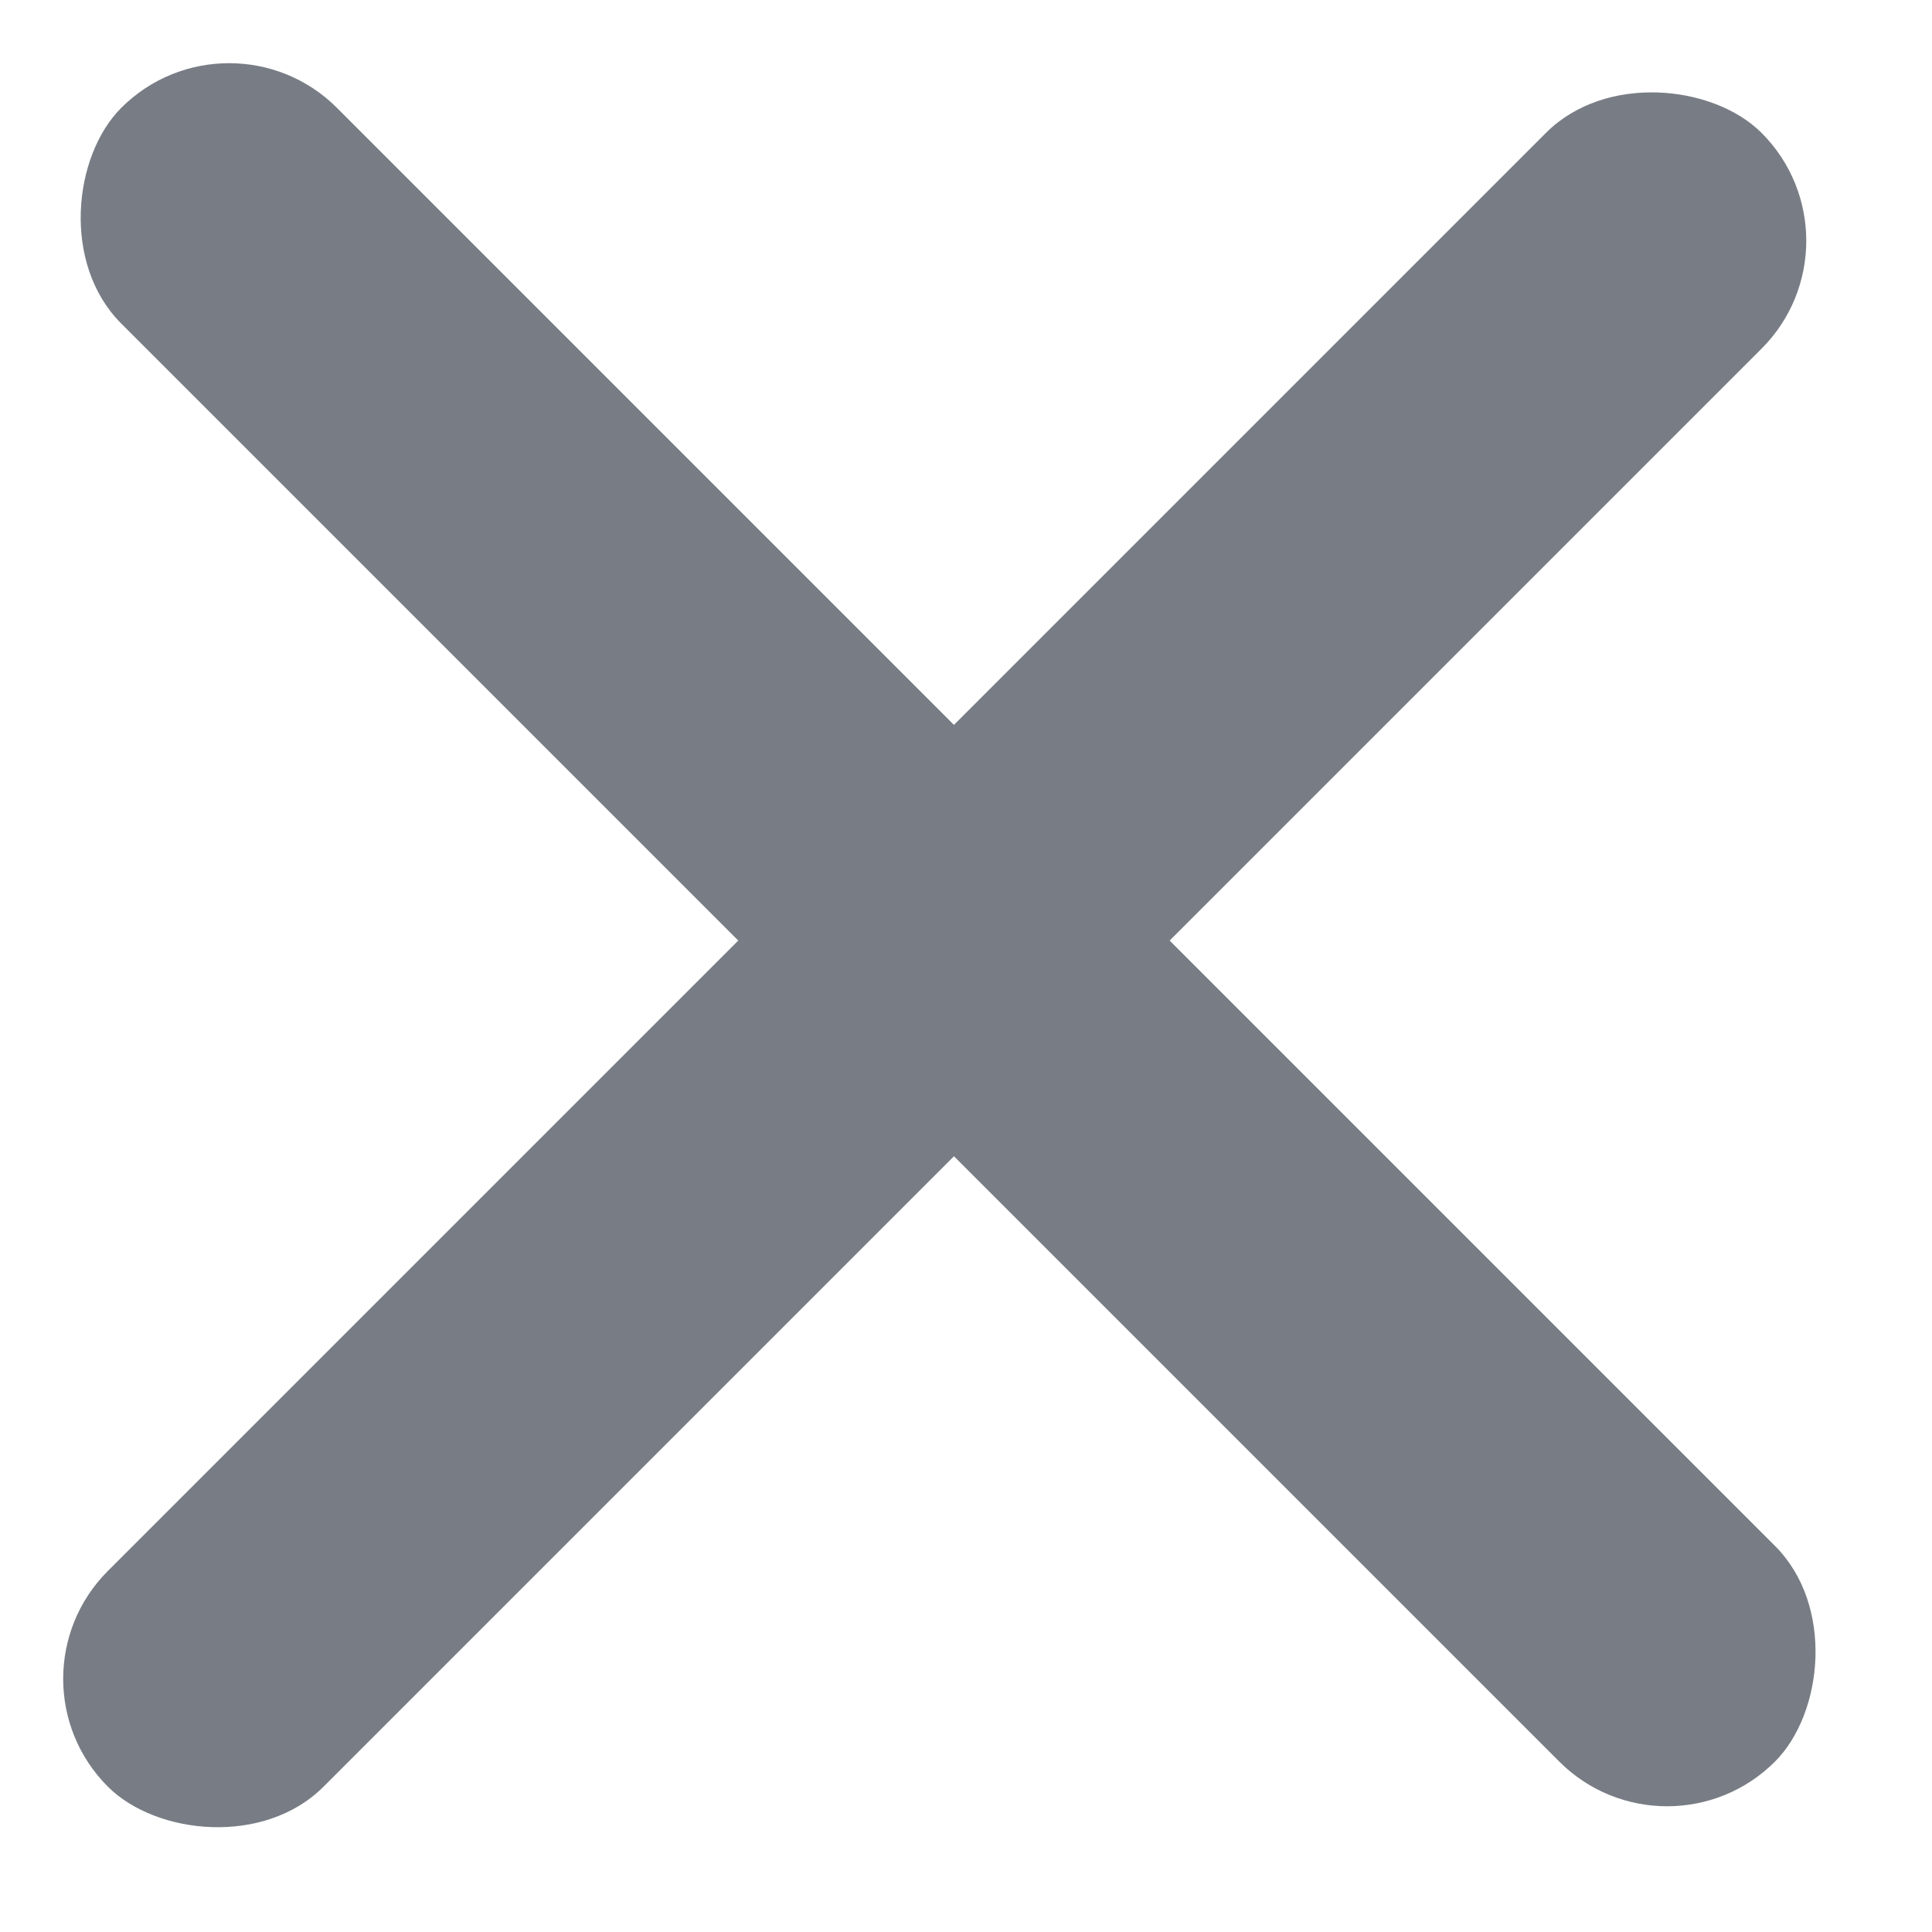 <svg width="19" height="19" viewBox="0 0 19 19" fill="#787D85" xmlns="http://www.w3.org/2000/svg">
<rect y="16.51" width="23" height="3" rx="1.5" transform="rotate(-45 0 16.51)"/>
<rect x="2.253" width="23" height="3" rx="1.5" transform="rotate(45 2.253 0)"/>
</svg>
